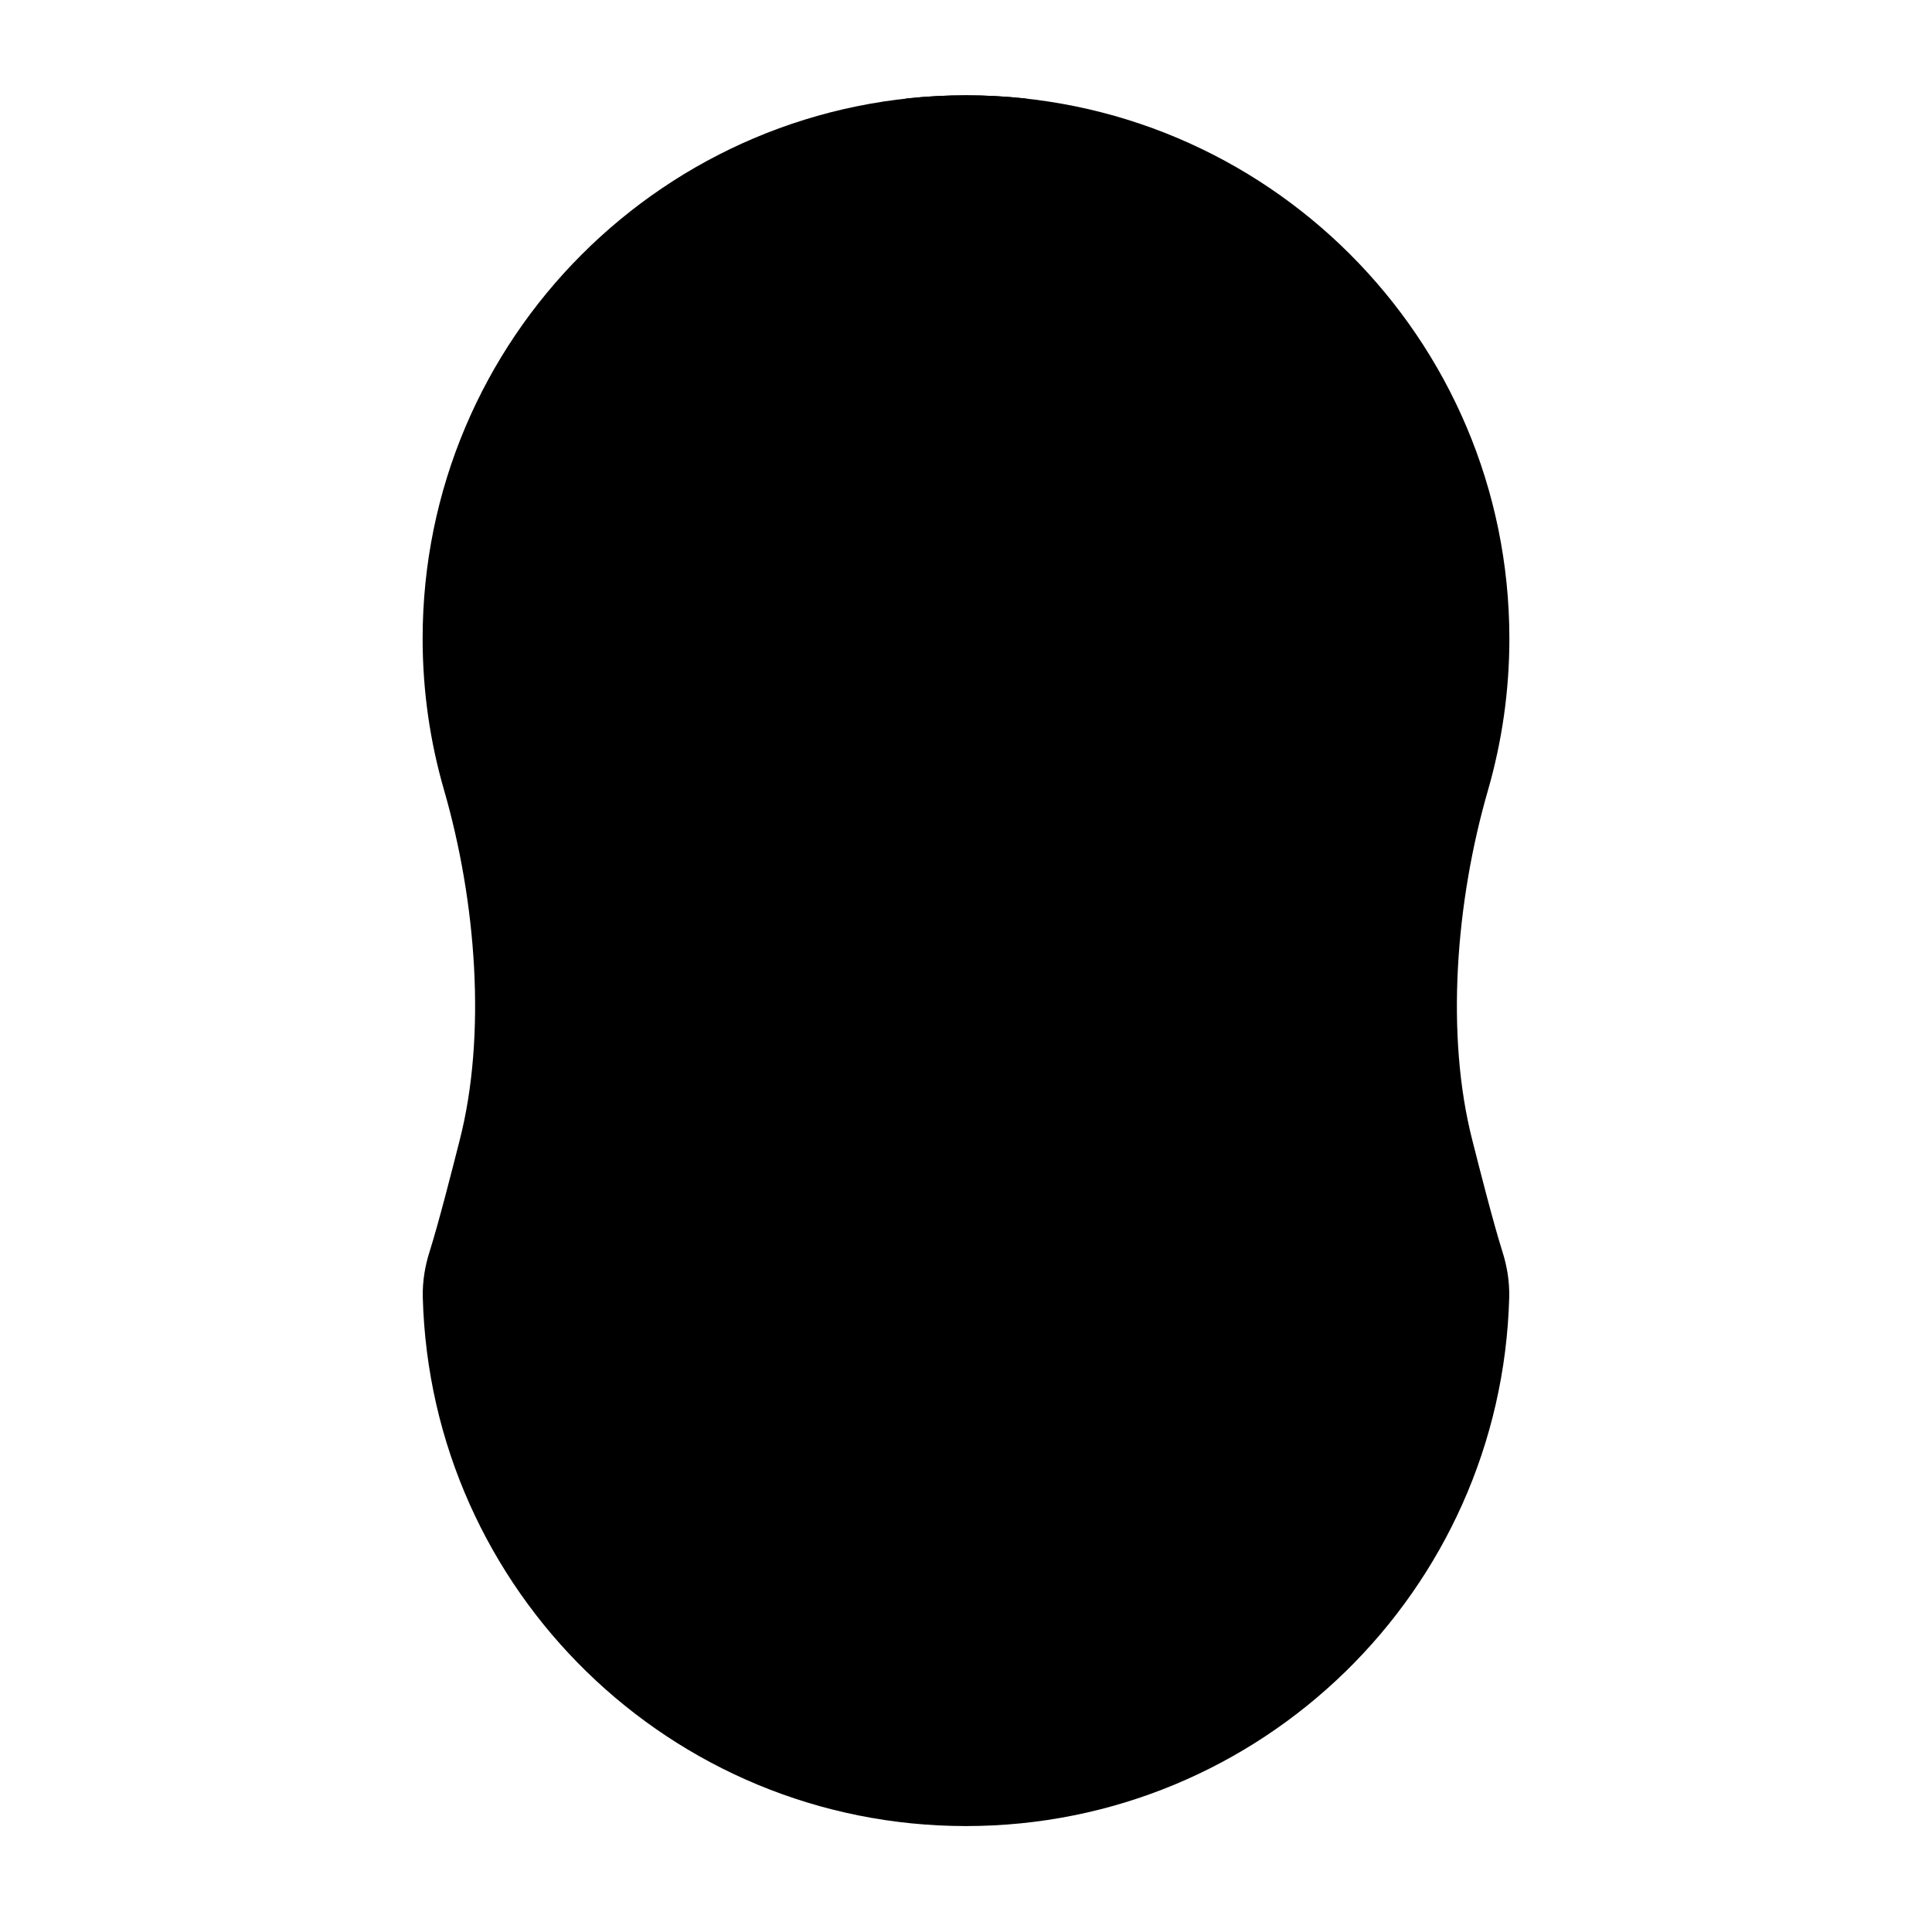 <svg width="24" height="24" viewBox="0 0 24 24" xmlns="http://www.w3.org/2000/svg">
    <path class="pr-icon-bulk-secondary" d="M5.25 7.934C5.25 4.206 8.272 1.184 12 1.184C15.728 1.184 18.75 4.206 18.75 7.934C18.75 8.585 18.657 9.216 18.485 9.814C18.085 11.195 17.953 12.855 18.291 14.169C18.386 14.543 18.549 15.185 18.665 15.553C18.718 15.72 18.753 15.911 18.748 16.116C18.651 19.76 15.667 22.684 12 22.684C8.333 22.684 5.349 19.76 5.252 16.116C5.247 15.911 5.282 15.72 5.335 15.553C5.451 15.185 5.614 14.543 5.709 14.169C6.047 12.855 5.915 11.195 5.516 9.814C5.343 9.216 5.25 8.585 5.25 7.934Z" />
    <path class="pr-icon-bulk-primary" fill-rule="evenodd" clip-rule="evenodd" d="M10.25 17.934C10.25 17.519 10.586 17.184 11 17.184H13C13.414 17.184 13.75 17.519 13.75 17.934C13.75 18.348 13.414 18.684 13 18.684H11C10.586 18.684 10.25 18.348 10.25 17.934Z" />
    <path class="pr-icon-bulk-primary" fill-rule="evenodd" clip-rule="evenodd" d="M12.75 1.225C12.504 1.198 12.254 1.184 12 1.184C11.746 1.184 11.496 1.198 11.25 1.225V4.209C11.115 4.227 10.974 4.257 10.83 4.317C10.402 4.494 10.061 4.835 9.883 5.264C9.801 5.462 9.773 5.658 9.761 5.835C9.75 6.001 9.75 6.197 9.75 6.412V6.412V6.412V6.434V7.455V7.455V7.455C9.75 7.67 9.75 7.867 9.761 8.032C9.773 8.209 9.801 8.405 9.883 8.603C10.061 9.032 10.402 9.373 10.83 9.55C10.974 9.61 11.115 9.641 11.25 9.658V10.934C11.25 11.348 11.586 11.684 12 11.684C12.414 11.684 12.75 11.348 12.75 10.934V9.658C12.885 9.641 13.026 9.61 13.17 9.55C13.598 9.373 13.939 9.032 14.117 8.603C14.199 8.405 14.227 8.209 14.239 8.032C14.25 7.866 14.25 7.67 14.25 7.455V6.412C14.25 6.198 14.25 6.001 14.239 5.835C14.227 5.658 14.199 5.462 14.117 5.264C13.939 4.835 13.598 4.494 13.17 4.317C13.026 4.257 12.885 4.227 12.75 4.209V1.225ZM12.496 8.176C12.388 8.183 12.244 8.184 12.002 8.184L12 8.184C11.757 8.184 11.612 8.183 11.504 8.176C11.437 8.171 11.409 8.165 11.401 8.163C11.342 8.138 11.296 8.091 11.27 8.032C11.268 8.025 11.262 7.997 11.258 7.93C11.25 7.822 11.25 7.677 11.25 7.434V6.434C11.25 6.19 11.25 6.045 11.258 5.937C11.262 5.871 11.268 5.842 11.27 5.835C11.296 5.776 11.342 5.729 11.401 5.704C11.409 5.702 11.437 5.696 11.504 5.691C11.612 5.684 11.757 5.684 12 5.684C12.243 5.684 12.388 5.684 12.496 5.691C12.563 5.696 12.591 5.702 12.599 5.704C12.658 5.729 12.704 5.776 12.73 5.835C12.732 5.842 12.738 5.871 12.742 5.937C12.75 6.045 12.75 6.19 12.75 6.434V7.434C12.75 7.677 12.75 7.822 12.742 7.93C12.738 7.997 12.732 8.025 12.73 8.032C12.704 8.091 12.658 8.138 12.599 8.163C12.591 8.165 12.563 8.171 12.496 8.176Z" />
</svg>
